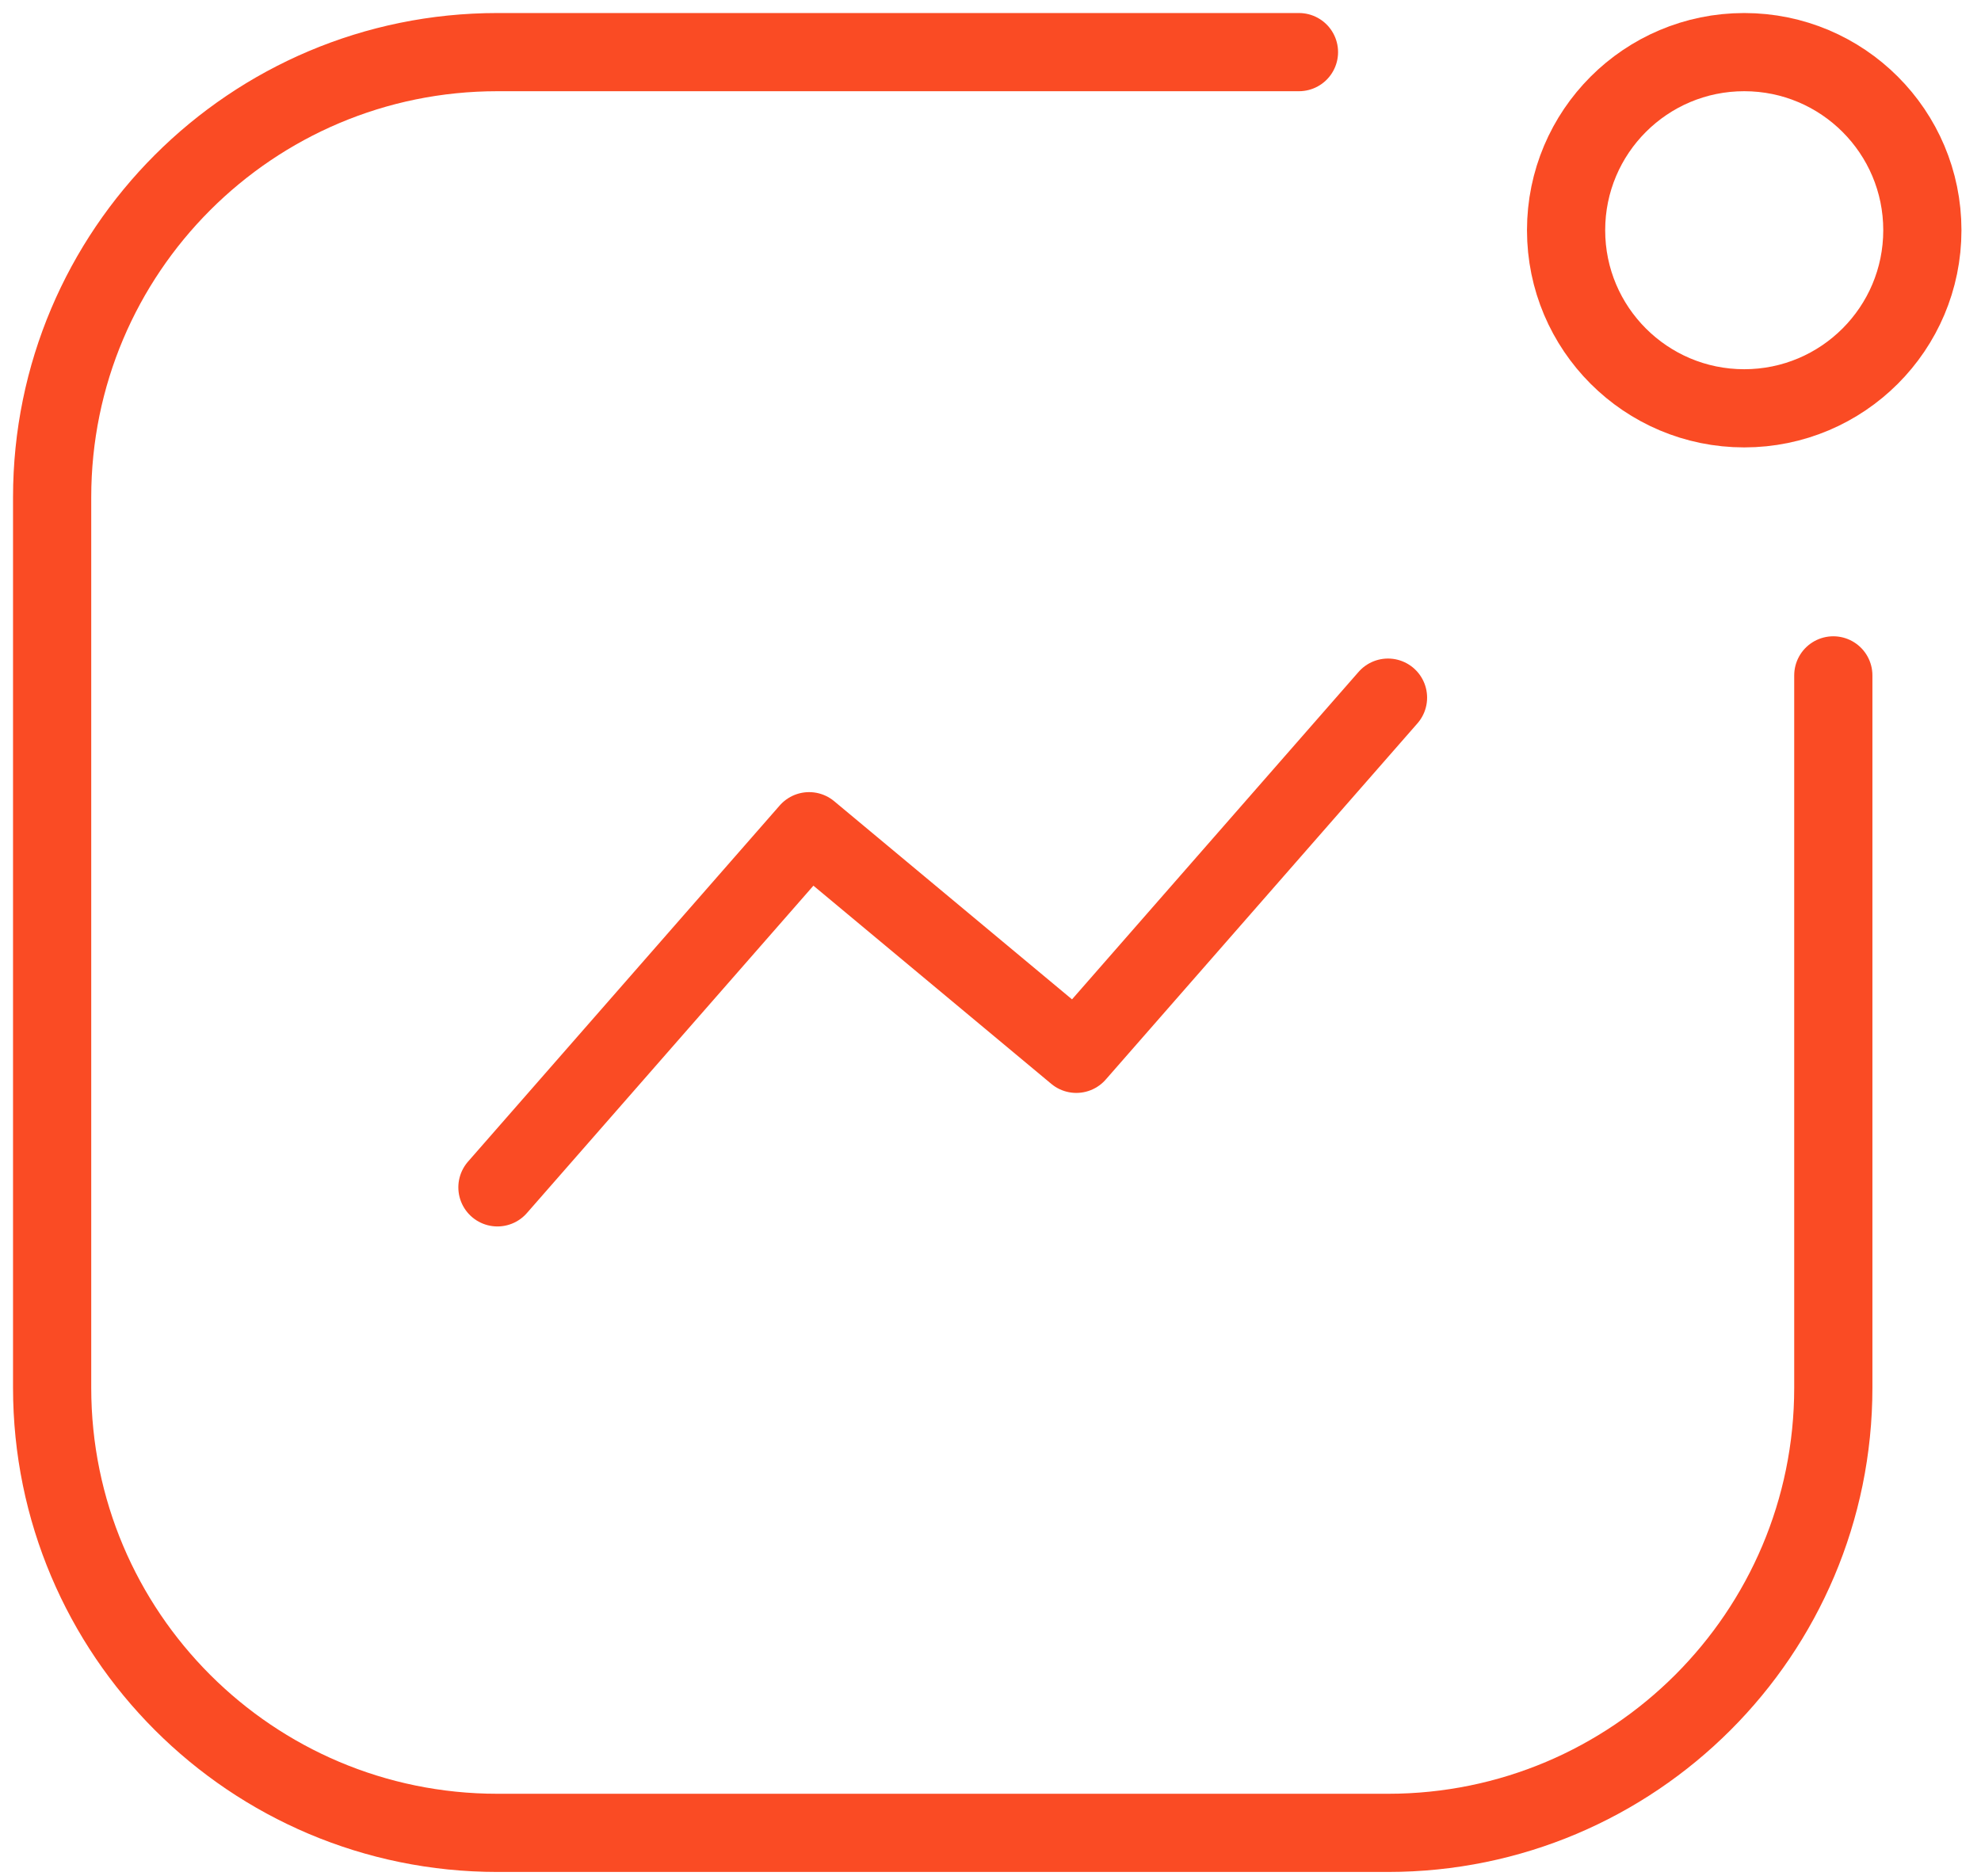 <svg width="38" height="36" viewBox="0 0 38 36" fill="none" xmlns="http://www.w3.org/2000/svg">
<path d="M35.167 12.958V26.625C35.167 31.342 31.342 35.166 26.625 35.166H9.542C4.824 35.166 1 31.342 1 26.625V9.542C1 4.824 4.824 1 9.542 1H24.917" stroke="#FA4B24" stroke-width="1.5" stroke-linecap="round"/>
<circle cx="3.417" cy="3.417" r="3.417" transform="matrix(-1 0 0 1 36.875 1)" stroke="#FA4B24" stroke-width="1.5"/>
<path d="M9.542 22.781L15.521 15.948L20.646 20.219L26.625 13.385" stroke="#FA4B24" stroke-width="1.5" stroke-linecap="round" stroke-linejoin="round"/>
</svg>
